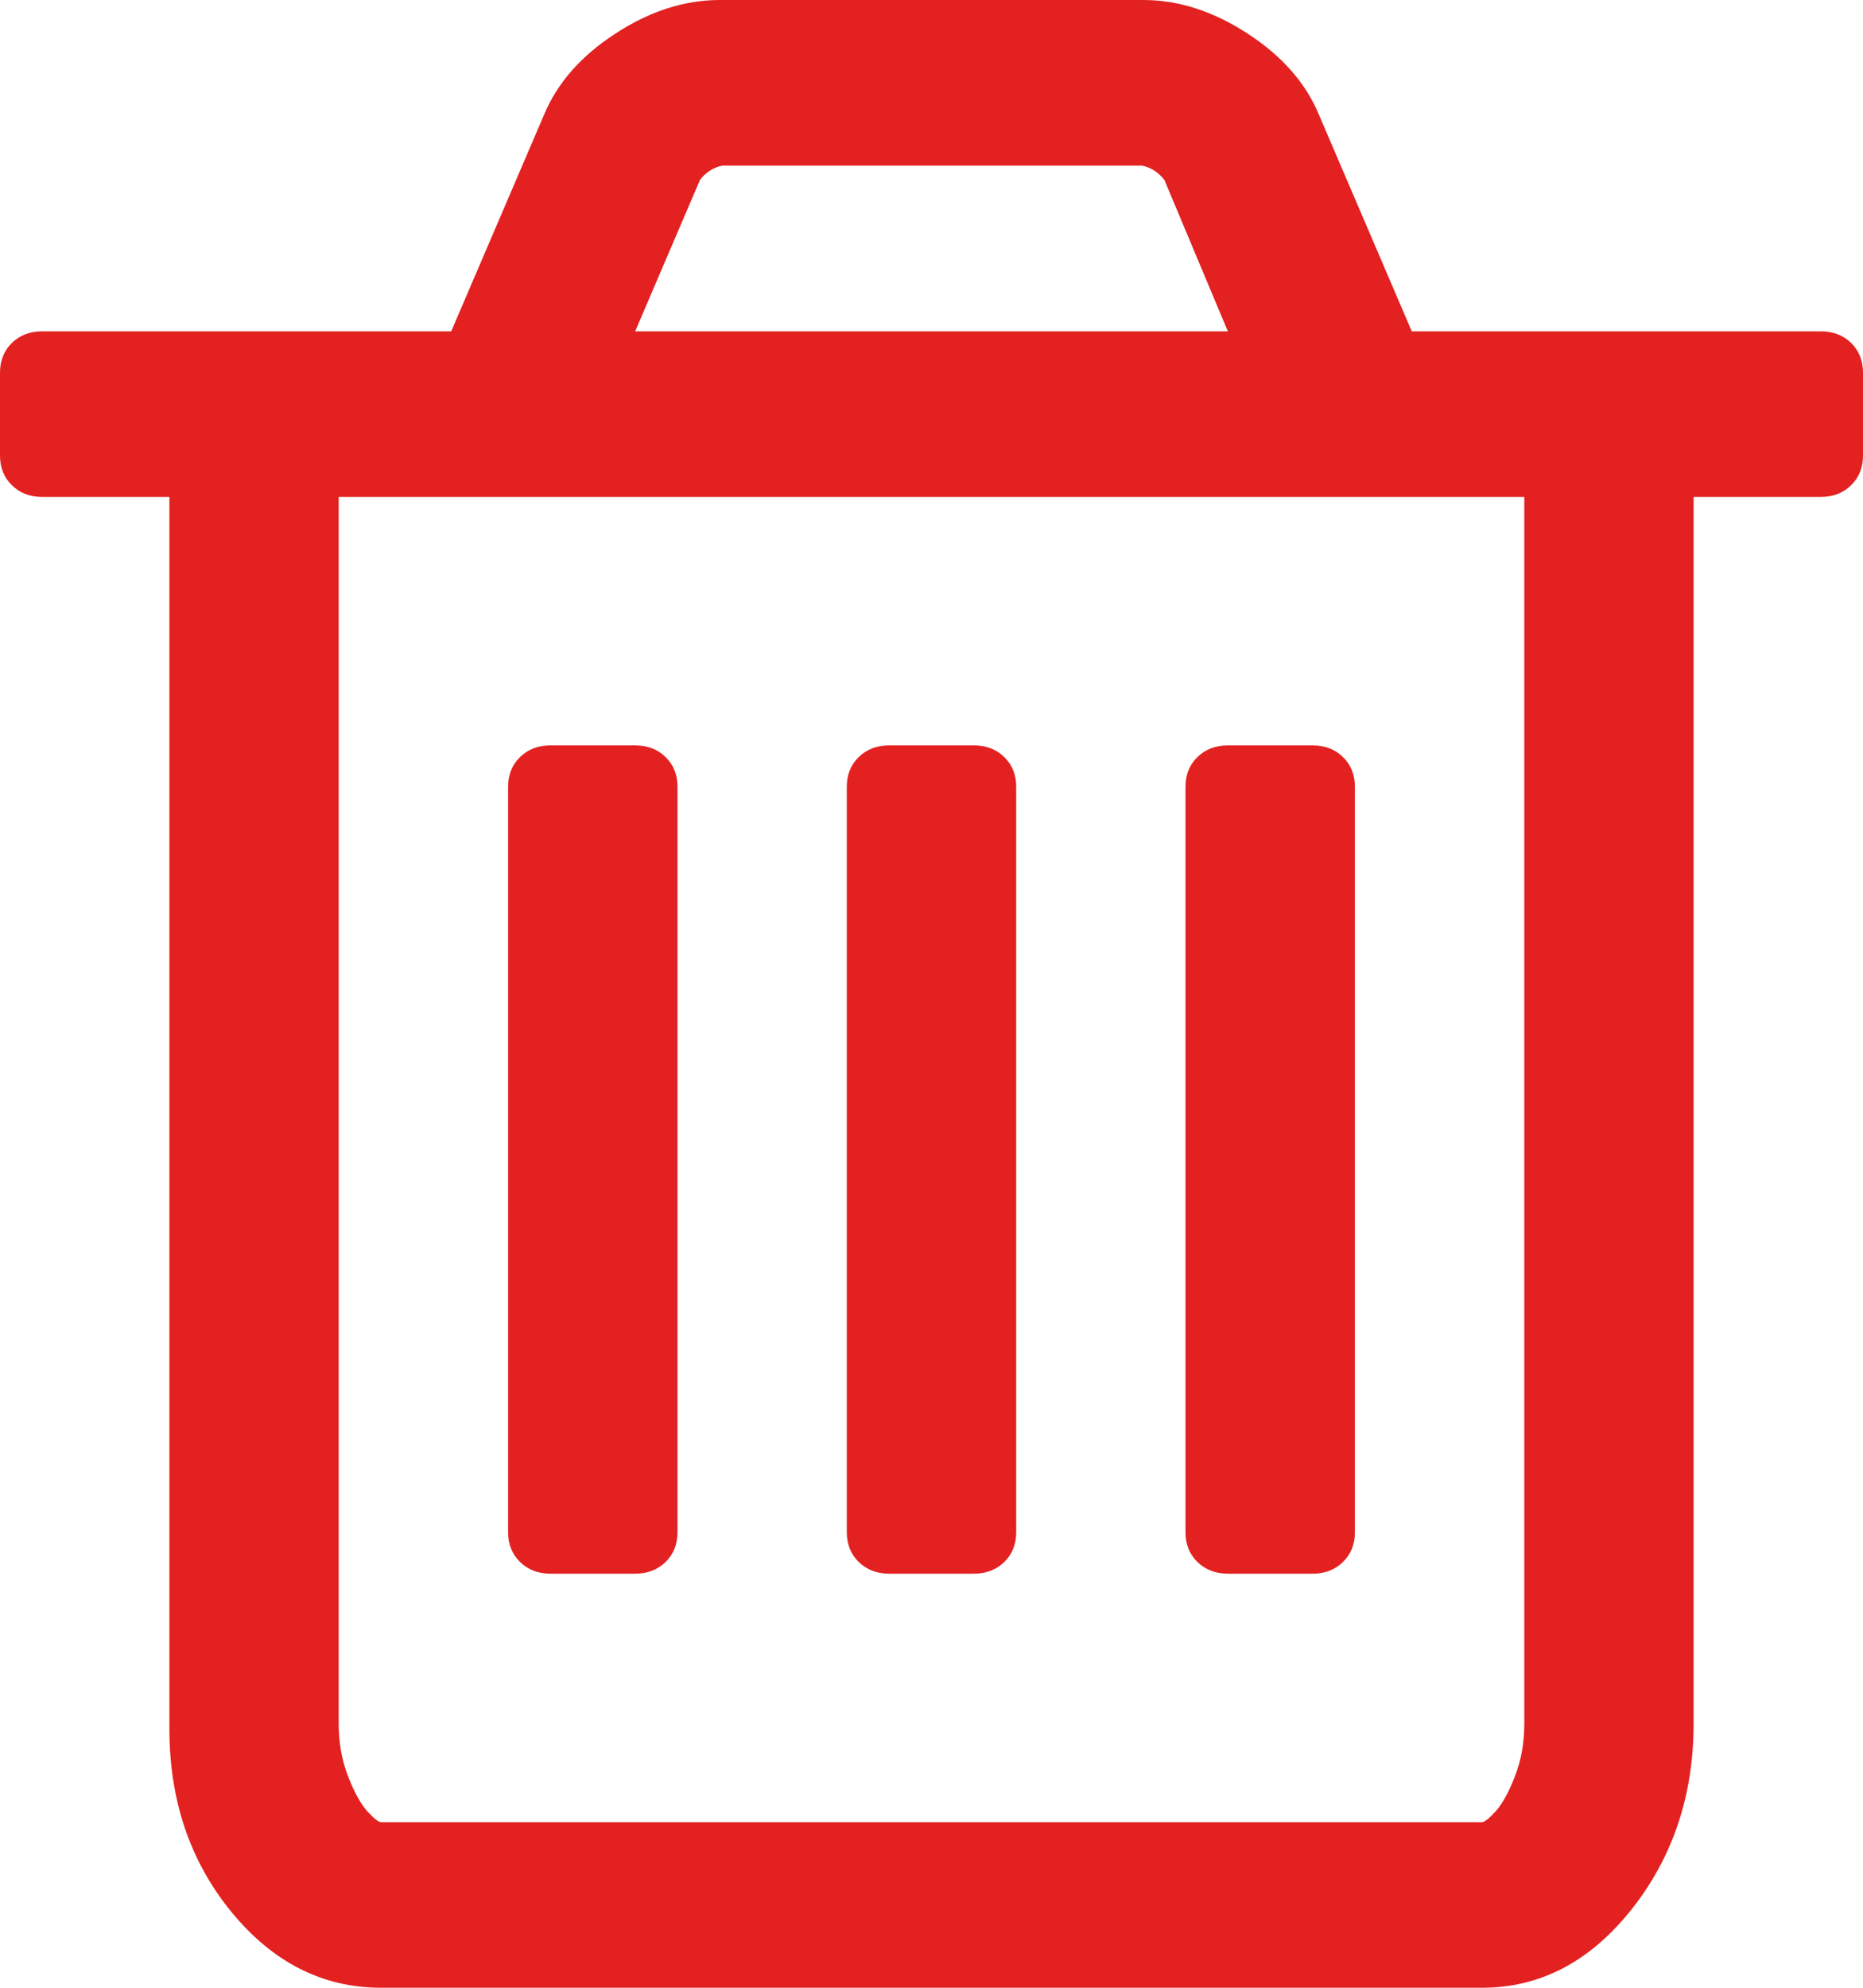 ﻿<?xml version="1.0" encoding="utf-8"?>
<svg version="1.1" xmlns:xlink="http://www.w3.org/1999/xlink" width="15px" height="16px" xmlns="http://www.w3.org/2000/svg">
  <g transform="matrix(1 0 0 1 -939 -473 )">
    <path d="M 5.359 6.094  C 5.423 6.156  5.455 6.236  5.455 6.333  L 5.455 12.333  C 5.455 12.431  5.423 12.51  5.359 12.573  C 5.295 12.635  5.213 12.667  5.114 12.667  L 4.432 12.667  C 4.332 12.667  4.251 12.635  4.187 12.573  C 4.123 12.51  4.091 12.431  4.091 12.333  L 4.091 6.333  C 4.091 6.236  4.123 6.156  4.187 6.094  C 4.251 6.031  4.332 6  4.432 6  L 5.114 6  C 5.213 6  5.295 6.031  5.359 6.094  Z M 8.086 6.094  C 8.15 6.156  8.182 6.236  8.182 6.333  L 8.182 12.333  C 8.182 12.431  8.15 12.51  8.086 12.573  C 8.022 12.635  7.94 12.667  7.841 12.667  L 7.159 12.667  C 7.06 12.667  6.978 12.635  6.914 12.573  C 6.85 12.51  6.818 12.431  6.818 12.333  L 6.818 6.333  C 6.818 6.236  6.85 6.156  6.914 6.094  C 6.978 6.031  7.06 6  7.159 6  L 7.841 6  C 7.94 6  8.022 6.031  8.086 6.094  Z M 10.813 6.094  C 10.877 6.156  10.909 6.236  10.909 6.333  L 10.909 12.333  C 10.909 12.431  10.877 12.51  10.813 12.573  C 10.749 12.635  10.668 12.667  10.568 12.667  L 9.886 12.667  C 9.787 12.667  9.705 12.635  9.641 12.573  C 9.577 12.51  9.545 12.431  9.545 12.333  L 9.545 6.333  C 9.545 6.236  9.577 6.156  9.641 6.094  C 9.705 6.031  9.787 6  9.886 6  L 10.568 6  C 10.668 6  10.749 6.031  10.813 6.094  Z M 12.198 14.297  C 12.248 14.168  12.273 14.028  12.273 13.875  L 12.273 4  L 2.727 4  L 2.727 13.875  C 2.727 14.028  2.752 14.168  2.802 14.297  C 2.852 14.425  2.903 14.519  2.956 14.578  C 3.01 14.637  3.047 14.667  3.068 14.667  L 11.932 14.667  C 11.953 14.667  11.99 14.637  12.044 14.578  C 12.097 14.519  12.148 14.425  12.198 14.297  Z M 5.636 1.448  L 5.114 2.667  L 9.886 2.667  L 9.375 1.448  C 9.325 1.385  9.265 1.347  9.194 1.333  L 5.817 1.333  C 5.746 1.347  5.685 1.385  5.636 1.448  Z M 14.904 2.76  C 14.968 2.823  15 2.903  15 3  L 15 3.667  C 15 3.764  14.968 3.844  14.904 3.906  C 14.84 3.969  14.759 4  14.659 4  L 13.636 4  L 13.636 13.875  C 13.636 14.451  13.469 14.95  13.136 15.37  C 12.802 15.79  12.401 16  11.932 16  L 3.068 16  C 2.599 16  2.198 15.797  1.864 15.391  C 1.531 14.984  1.364 14.493  1.364 13.917  L 1.364 4  L 0.341 4  C 0.241 4  0.16 3.969  0.096 3.906  C 0.032 3.844  0 3.764  0 3.667  L 0 3  C 0 2.903  0.032 2.823  0.096 2.76  C 0.16 2.698  0.241 2.667  0.341 2.667  L 3.633 2.667  L 4.379 0.927  C 4.485 0.67  4.677 0.451  4.954 0.271  C 5.231 0.09  5.511 0  5.795 0  L 9.205 0  C 9.489 0  9.769 0.09  10.046 0.271  C 10.323 0.451  10.515 0.67  10.621 0.927  L 11.367 2.667  L 14.659 2.667  C 14.759 2.667  14.84 2.698  14.904 2.76  Z " fill-rule="nonzero" fill="#e32121" stroke="none" transform="matrix(1 0 0 1 939 473 )" />
  </g>
</svg>